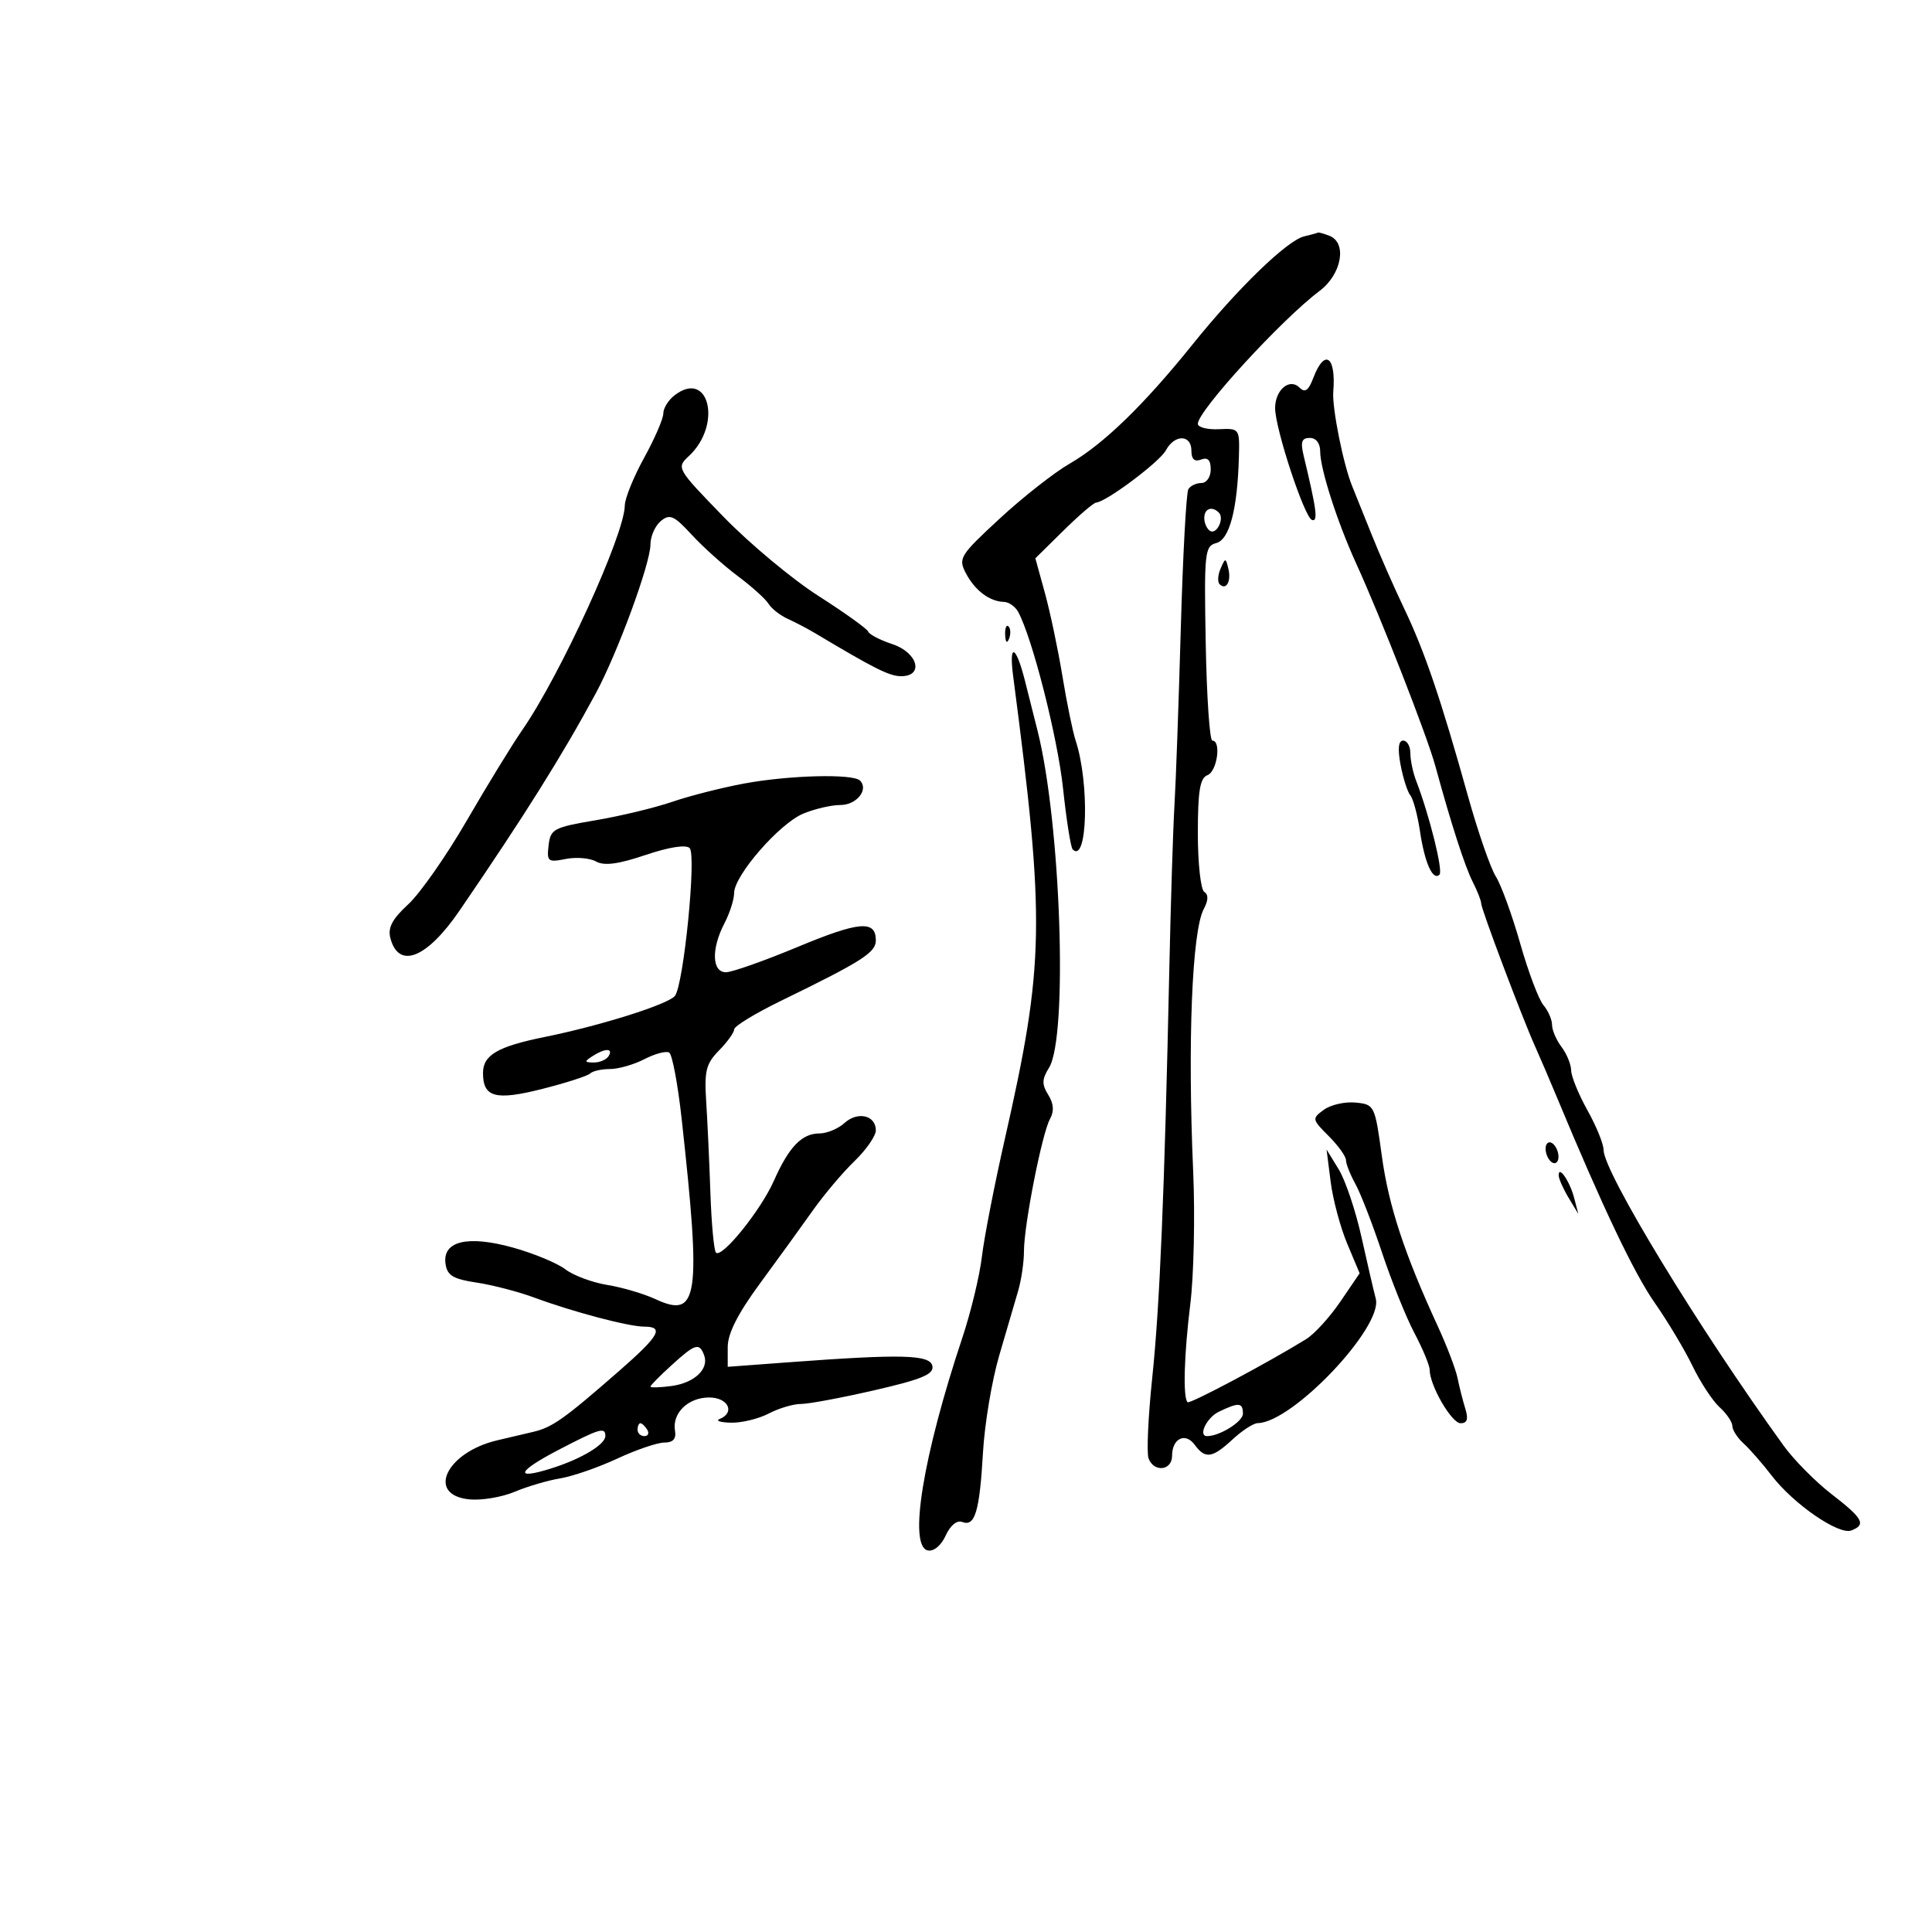 <svg xmlns="http://www.w3.org/2000/svg" width="300" height="300" viewBox="0 0 300 300" version="1.1">
	<path d="M 202.500 36.707 C 199.864 37.334, 192.162 44.795, 185.167 53.500 C 177.633 62.874, 171.342 68.975, 166.090 72 C 163.702 73.375, 158.813 77.215, 155.224 80.534 C 149.021 86.270, 148.763 86.690, 149.995 89.034 C 151.393 91.693, 153.670 93.404, 155.888 93.463 C 156.651 93.483, 157.643 94.175, 158.093 95 C 160.294 99.033, 164.221 114.476, 165.069 122.427 C 165.592 127.337, 166.265 131.599, 166.565 131.898 C 168.857 134.190, 169.200 121.613, 167.026 115 C 166.574 113.625, 165.650 109.125, 164.974 105 C 164.297 100.875, 163.075 95.068, 162.256 92.096 L 160.769 86.693 165.134 82.392 C 167.535 80.026, 169.815 78.070, 170.200 78.045 C 171.769 77.944, 180.081 71.718, 181.039 69.926 C 182.383 67.416, 185 67.444, 185 69.969 C 185 71.308, 185.480 71.753, 186.500 71.362 C 187.541 70.962, 188 71.431, 188 72.893 C 188 74.061, 187.358 75, 186.559 75 C 185.766 75, 184.852 75.430, 184.527 75.956 C 184.202 76.482, 183.673 86.269, 183.350 97.706 C 183.028 109.143, 182.587 121.425, 182.372 125 C 182.156 128.575, 181.795 140.050, 181.570 150.500 C 180.820 185.277, 180.091 202.733, 178.923 213.893 C 178.286 219.972, 178.029 225.633, 178.351 226.473 C 179.197 228.676, 182 228.358, 182 226.059 C 182 223.362, 184.058 222.359, 185.512 224.347 C 187.152 226.590, 188.240 226.434, 191.405 223.500 C 192.889 222.125, 194.642 220.991, 195.302 220.981 C 200.701 220.895, 214.787 206.044, 213.628 201.659 C 213.314 200.471, 212.314 196.158, 211.406 192.073 C 210.499 187.989, 208.909 183.264, 207.873 181.573 L 205.990 178.500 206.623 183.500 C 206.972 186.250, 208.127 190.574, 209.190 193.108 L 211.124 197.716 208.136 202.108 C 206.492 204.524, 204.102 207.146, 202.824 207.936 C 196.852 211.625, 184.736 218.070, 184.401 217.735 C 183.671 217.004, 183.857 210.388, 184.833 202.464 C 185.376 198.044, 185.577 188.819, 185.278 181.964 C 184.398 161.802, 185.092 144.565, 186.921 141.147 C 187.638 139.809, 187.665 138.911, 187.003 138.502 C 186.451 138.161, 186 134.069, 186 129.410 C 186 122.801, 186.330 120.811, 187.500 120.362 C 188.999 119.786, 189.668 115, 188.250 115 C 187.838 115, 187.376 108.211, 187.224 99.913 C 186.965 85.790, 187.069 84.795, 188.854 84.328 C 190.914 83.789, 192.147 79.120, 192.374 71 C 192.499 66.536, 192.474 66.501, 189.250 66.647 C 187.463 66.729, 186 66.350, 186 65.806 C 186 63.796, 198.992 49.617, 204.905 45.174 C 208.355 42.581, 209.220 37.682, 206.418 36.607 C 205.548 36.273, 204.761 36.052, 204.668 36.116 C 204.576 36.180, 203.600 36.446, 202.500 36.707 M 203.938 58.663 C 203.181 60.655, 202.639 61.039, 201.787 60.187 C 200.246 58.646, 198 60.537, 198 63.372 C 198.001 66.551, 202.549 80.350, 203.725 80.742 C 204.697 81.066, 204.449 79.153, 202.428 70.750 C 201.914 68.611, 202.126 68, 203.383 68 C 204.363 68, 205 68.834, 205 70.116 C 205 72.816, 207.651 81.065, 210.588 87.500 C 214.469 96.006, 221.604 114.270, 222.894 119 C 225.350 128.003, 227.468 134.554, 228.714 137 C 229.414 138.375, 229.990 139.847, 229.994 140.272 C 230.001 141.159, 236.360 158.023, 238.375 162.500 C 239.118 164.150, 240.661 167.750, 241.804 170.500 C 248.827 187.398, 253.749 197.738, 256.942 202.298 C 258.944 205.159, 261.588 209.578, 262.817 212.118 C 264.045 214.658, 265.939 217.540, 267.025 218.523 C 268.111 219.506, 269 220.815, 269 221.433 C 269 222.050, 269.788 223.270, 270.750 224.144 C 271.712 225.018, 273.671 227.261, 275.103 229.128 C 278.494 233.553, 285.526 238.396, 287.473 237.649 C 289.822 236.748, 289.300 235.790, 284.395 232 C 281.904 230.075, 278.565 226.700, 276.974 224.500 C 263.768 206.233, 249 181.971, 249 178.543 C 249 177.631, 247.875 174.870, 246.500 172.407 C 245.125 169.944, 243.986 167.158, 243.968 166.215 C 243.951 165.272, 243.276 163.626, 242.468 162.559 C 241.661 161.491, 241 159.952, 241 159.138 C 241 158.324, 240.399 156.947, 239.664 156.079 C 238.930 155.210, 237.305 150.900, 236.055 146.500 C 234.805 142.100, 233.102 137.421, 232.271 136.102 C 231.440 134.784, 229.492 129.159, 227.941 123.602 C 223.742 108.554, 221.230 101.169, 218.043 94.500 C 216.466 91.200, 214.190 86.025, 212.985 83 C 211.780 79.975, 210.422 76.600, 209.969 75.500 C 208.602 72.188, 206.824 63.310, 207.029 60.826 C 207.485 55.313, 205.689 54.056, 203.938 58.663 M 104.750 61.378 C 103.787 62.116, 103 63.386, 103 64.200 C 103 65.014, 101.658 68.115, 100.018 71.090 C 98.378 74.066, 97.028 77.400, 97.018 78.500 C 96.976 83.013, 87.009 104.828, 81.082 113.380 C 79.512 115.646, 75.640 121.967, 72.477 127.426 C 69.315 132.885, 65.224 138.735, 63.386 140.426 C 60.901 142.711, 60.191 144.060, 60.620 145.681 C 61.912 150.563, 66.287 148.814, 71.369 141.384 C 81.439 126.661, 87.295 117.323, 92.497 107.690 C 95.885 101.416, 101 87.499, 101 84.554 C 101 83.284, 101.725 81.644, 102.610 80.909 C 104.001 79.754, 104.654 80.044, 107.412 83.036 C 109.167 84.941, 112.380 87.825, 114.552 89.445 C 116.723 91.065, 118.874 93.002, 119.331 93.750 C 119.788 94.499, 121.138 95.555, 122.331 96.098 C 123.524 96.642, 125.409 97.629, 126.520 98.293 C 135.834 103.858, 138.118 105, 139.928 105 C 143.519 105, 142.512 101.324, 138.565 100.021 C 136.675 99.398, 134.988 98.523, 134.815 98.078 C 134.642 97.633, 131.173 95.146, 127.107 92.550 C 123.041 89.954, 116.400 84.418, 112.349 80.247 C 105.052 72.733, 105.003 72.646, 106.980 70.804 C 112.174 65.965, 110.115 57.261, 104.750 61.378 M 187 80.441 C 187 81.234, 187.403 82.131, 187.895 82.435 C 188.925 83.071, 190.166 80.499, 189.264 79.598 C 188.191 78.525, 187 78.968, 187 80.441 M 189.531 88.293 C 189.103 89.279, 189.034 90.367, 189.376 90.710 C 190.392 91.725, 191.211 90.299, 190.743 88.328 C 190.329 86.581, 190.275 86.580, 189.531 88.293 M 156.079 98.583 C 156.127 99.748, 156.364 99.985, 156.683 99.188 C 156.972 98.466, 156.936 97.603, 156.604 97.271 C 156.272 96.939, 156.036 97.529, 156.079 98.583 M 157.323 105 C 162.322 143.197, 162.203 149.675, 156.009 176.960 C 154.408 184.014, 152.814 192.197, 152.467 195.143 C 152.120 198.089, 150.757 203.743, 149.437 207.706 C 143.292 226.156, 141.025 240.119, 144.072 240.752 C 144.993 240.943, 146.141 239.987, 146.845 238.441 C 147.576 236.837, 148.593 236.013, 149.440 236.339 C 151.402 237.091, 152.111 234.691, 152.640 225.500 C 152.894 221.100, 154.024 214.350, 155.153 210.500 C 156.281 206.650, 157.608 202.118, 158.102 200.429 C 158.596 198.740, 159 195.976, 159 194.286 C 159 190.230, 161.807 175.973, 163.044 173.750 C 163.709 172.553, 163.622 171.368, 162.768 170 C 161.758 168.383, 161.781 167.580, 162.888 165.807 C 165.860 161.049, 164.732 127.875, 161.109 113.461 C 160.562 111.282, 159.677 107.777, 159.144 105.671 C 157.746 100.145, 156.634 99.736, 157.323 105 M 217.478 118.750 C 217.864 120.813, 218.547 122.950, 218.996 123.500 C 219.445 124.050, 220.120 126.563, 220.495 129.085 C 221.228 134.006, 222.501 136.832, 223.524 135.809 C 224.109 135.224, 221.952 126.565, 219.885 121.203 C 219.398 119.940, 219 118.027, 219 116.953 C 219 115.879, 218.500 115, 217.889 115 C 217.147 115, 217.010 116.246, 217.478 118.750 M 115.589 121.659 C 112.131 122.297, 107.097 123.575, 104.401 124.501 C 101.706 125.426, 96.350 126.716, 92.500 127.367 C 85.977 128.470, 85.479 128.736, 85.185 131.263 C 84.892 133.783, 85.081 133.934, 87.836 133.383 C 89.467 133.057, 91.594 133.233, 92.562 133.775 C 93.818 134.478, 96.018 134.187, 100.242 132.761 C 103.895 131.527, 106.518 131.118, 107.092 131.692 C 108.164 132.764, 106.166 152.847, 104.810 154.633 C 103.823 155.933, 93.282 159.260, 84.550 161.028 C 77.273 162.502, 75 163.832, 75 166.618 C 75 170.407, 76.950 170.928, 84.230 169.081 C 87.931 168.142, 91.268 167.065, 91.646 166.687 C 92.024 166.309, 93.406 166, 94.716 166 C 96.027 166, 98.440 165.307, 100.079 164.459 C 101.718 163.612, 103.444 163.157, 103.915 163.448 C 104.387 163.739, 105.256 168.370, 105.848 173.739 C 108.916 201.591, 108.443 204.828, 101.757 201.721 C 99.965 200.888, 96.601 199.898, 94.279 199.521 C 91.958 199.143, 89.033 198.051, 87.779 197.093 C 86.526 196.135, 82.879 194.622, 79.675 193.729 C 72.614 191.762, 68.676 192.706, 69.181 196.243 C 69.439 198.058, 70.353 198.610, 74 199.158 C 76.475 199.530, 80.525 200.584, 83 201.500 C 89.002 203.722, 97.633 206, 100.049 206 C 103.185 206, 102.369 207.438, 96.156 212.864 C 87.520 220.405, 85.779 221.637, 82.750 222.351 C 81.237 222.708, 78.763 223.289, 77.250 223.642 C 69.259 225.508, 66.114 232.177, 72.918 232.826 C 74.799 233.005, 77.949 232.473, 79.918 231.643 C 81.888 230.813, 85.075 229.875, 87 229.558 C 88.925 229.241, 92.907 227.861, 95.849 226.491 C 98.791 225.121, 102.082 224, 103.162 224 C 104.518 224, 105.029 223.428, 104.813 222.154 C 104.351 219.424, 106.848 217, 110.122 217 C 113.064 217, 114.208 219.346, 111.750 220.338 C 111.063 220.615, 111.850 220.875, 113.500 220.915 C 115.150 220.955, 117.789 220.315, 119.364 219.494 C 120.940 218.672, 123.190 218.003, 124.364 218.007 C 125.539 218.011, 130.684 217.050, 135.797 215.873 C 143.164 214.176, 145.029 213.396, 144.779 212.116 C 144.431 210.335, 140.047 210.225, 122.250 211.550 L 113 212.238 113 209.172 C 113 207.066, 114.566 203.976, 118.002 199.303 C 120.754 195.561, 124.436 190.475, 126.185 188 C 127.934 185.525, 130.858 182.060, 132.682 180.301 C 134.507 178.542, 136 176.390, 136 175.520 C 136 173.180, 133.188 172.520, 131.134 174.379 C 130.149 175.270, 128.398 176, 127.243 176 C 124.510 176, 122.494 178.094, 120.172 183.345 C 118.147 187.922, 112.095 195.428, 111.173 194.506 C 110.864 194.197, 110.476 190.020, 110.311 185.222 C 110.145 180.425, 109.850 174.025, 109.654 171 C 109.350 166.296, 109.639 165.155, 111.649 163.114 C 112.942 161.801, 114 160.327, 114 159.838 C 114 159.350, 117.263 157.360, 121.250 155.417 C 133.872 149.266, 136 147.911, 136 146.025 C 136 142.840, 133.435 143.055, 123.858 147.042 C 118.711 149.185, 113.713 150.952, 112.750 150.969 C 110.541 151.008, 110.418 147.345, 112.494 143.364 C 113.315 141.789, 113.990 139.676, 113.994 138.668 C 114.003 135.950, 121.014 127.892, 124.715 126.346 C 126.486 125.606, 129.089 125, 130.499 125 C 133.013 125, 134.936 122.601, 133.539 121.207 C 132.450 120.120, 122.592 120.368, 115.589 121.659 M 92 164 C 90.707 164.835, 90.734 164.971, 92.191 164.985 C 93.121 164.993, 94.160 164.550, 94.500 164 C 95.282 162.734, 93.958 162.734, 92 164 M 205.572 172.323 C 203.696 173.695, 203.716 173.807, 206.322 176.412 C 207.795 177.886, 209 179.564, 209 180.141 C 209 180.719, 209.661 182.386, 210.468 183.846 C 211.276 185.306, 213.134 190.100, 214.597 194.500 C 216.061 198.900, 218.325 204.521, 219.629 206.992 C 220.933 209.463, 222 212.035, 222 212.708 C 222 215.128, 225.400 221, 226.802 221 C 227.826 221, 228.035 220.360, 227.536 218.750 C 227.152 217.512, 226.610 215.375, 226.330 214 C 226.050 212.625, 224.681 209.025, 223.288 206 C 218.066 194.662, 215.633 187.267, 214.571 179.500 C 213.494 171.632, 213.427 171.495, 210.488 171.206 C 208.845 171.044, 206.632 171.547, 205.572 172.323 M 240 178.382 C 240 179.207, 240.450 180.160, 241 180.500 C 241.550 180.840, 242 180.443, 242 179.618 C 242 178.793, 241.550 177.840, 241 177.500 C 240.450 177.160, 240 177.557, 240 178.382 M 242.035 182.550 C 242.055 183.072, 242.749 184.625, 243.577 186 L 245.083 188.500 244.429 186 C 243.747 183.392, 241.971 180.833, 242.035 182.550 M 104.250 212.015 C 102.463 213.641, 101 215.125, 101 215.313 C 101 215.500, 102.463 215.459, 104.250 215.221 C 107.852 214.741, 110.151 212.558, 109.324 210.403 C 108.574 208.448, 107.956 208.644, 104.250 212.015 M 189.250 219.220 C 187.374 220.125, 185.993 223, 187.435 223 C 189.398 223, 193 220.751, 193 219.525 C 193 217.768, 192.369 217.716, 189.250 219.220 M 99 222 C 99 222.550, 99.477 223, 100.059 223 C 100.641 223, 100.840 222.550, 100.500 222 C 100.160 221.450, 99.684 221, 99.441 221 C 99.198 221, 99 221.450, 99 222 M 86.681 225.162 C 80.252 228.513, 79.776 229.863, 85.683 227.988 C 90.318 226.517, 94 224.299, 94 222.977 C 94 221.545, 93.113 221.810, 86.681 225.162" stroke="none" fill="black" fill-rule="evenodd"/>
</svg>